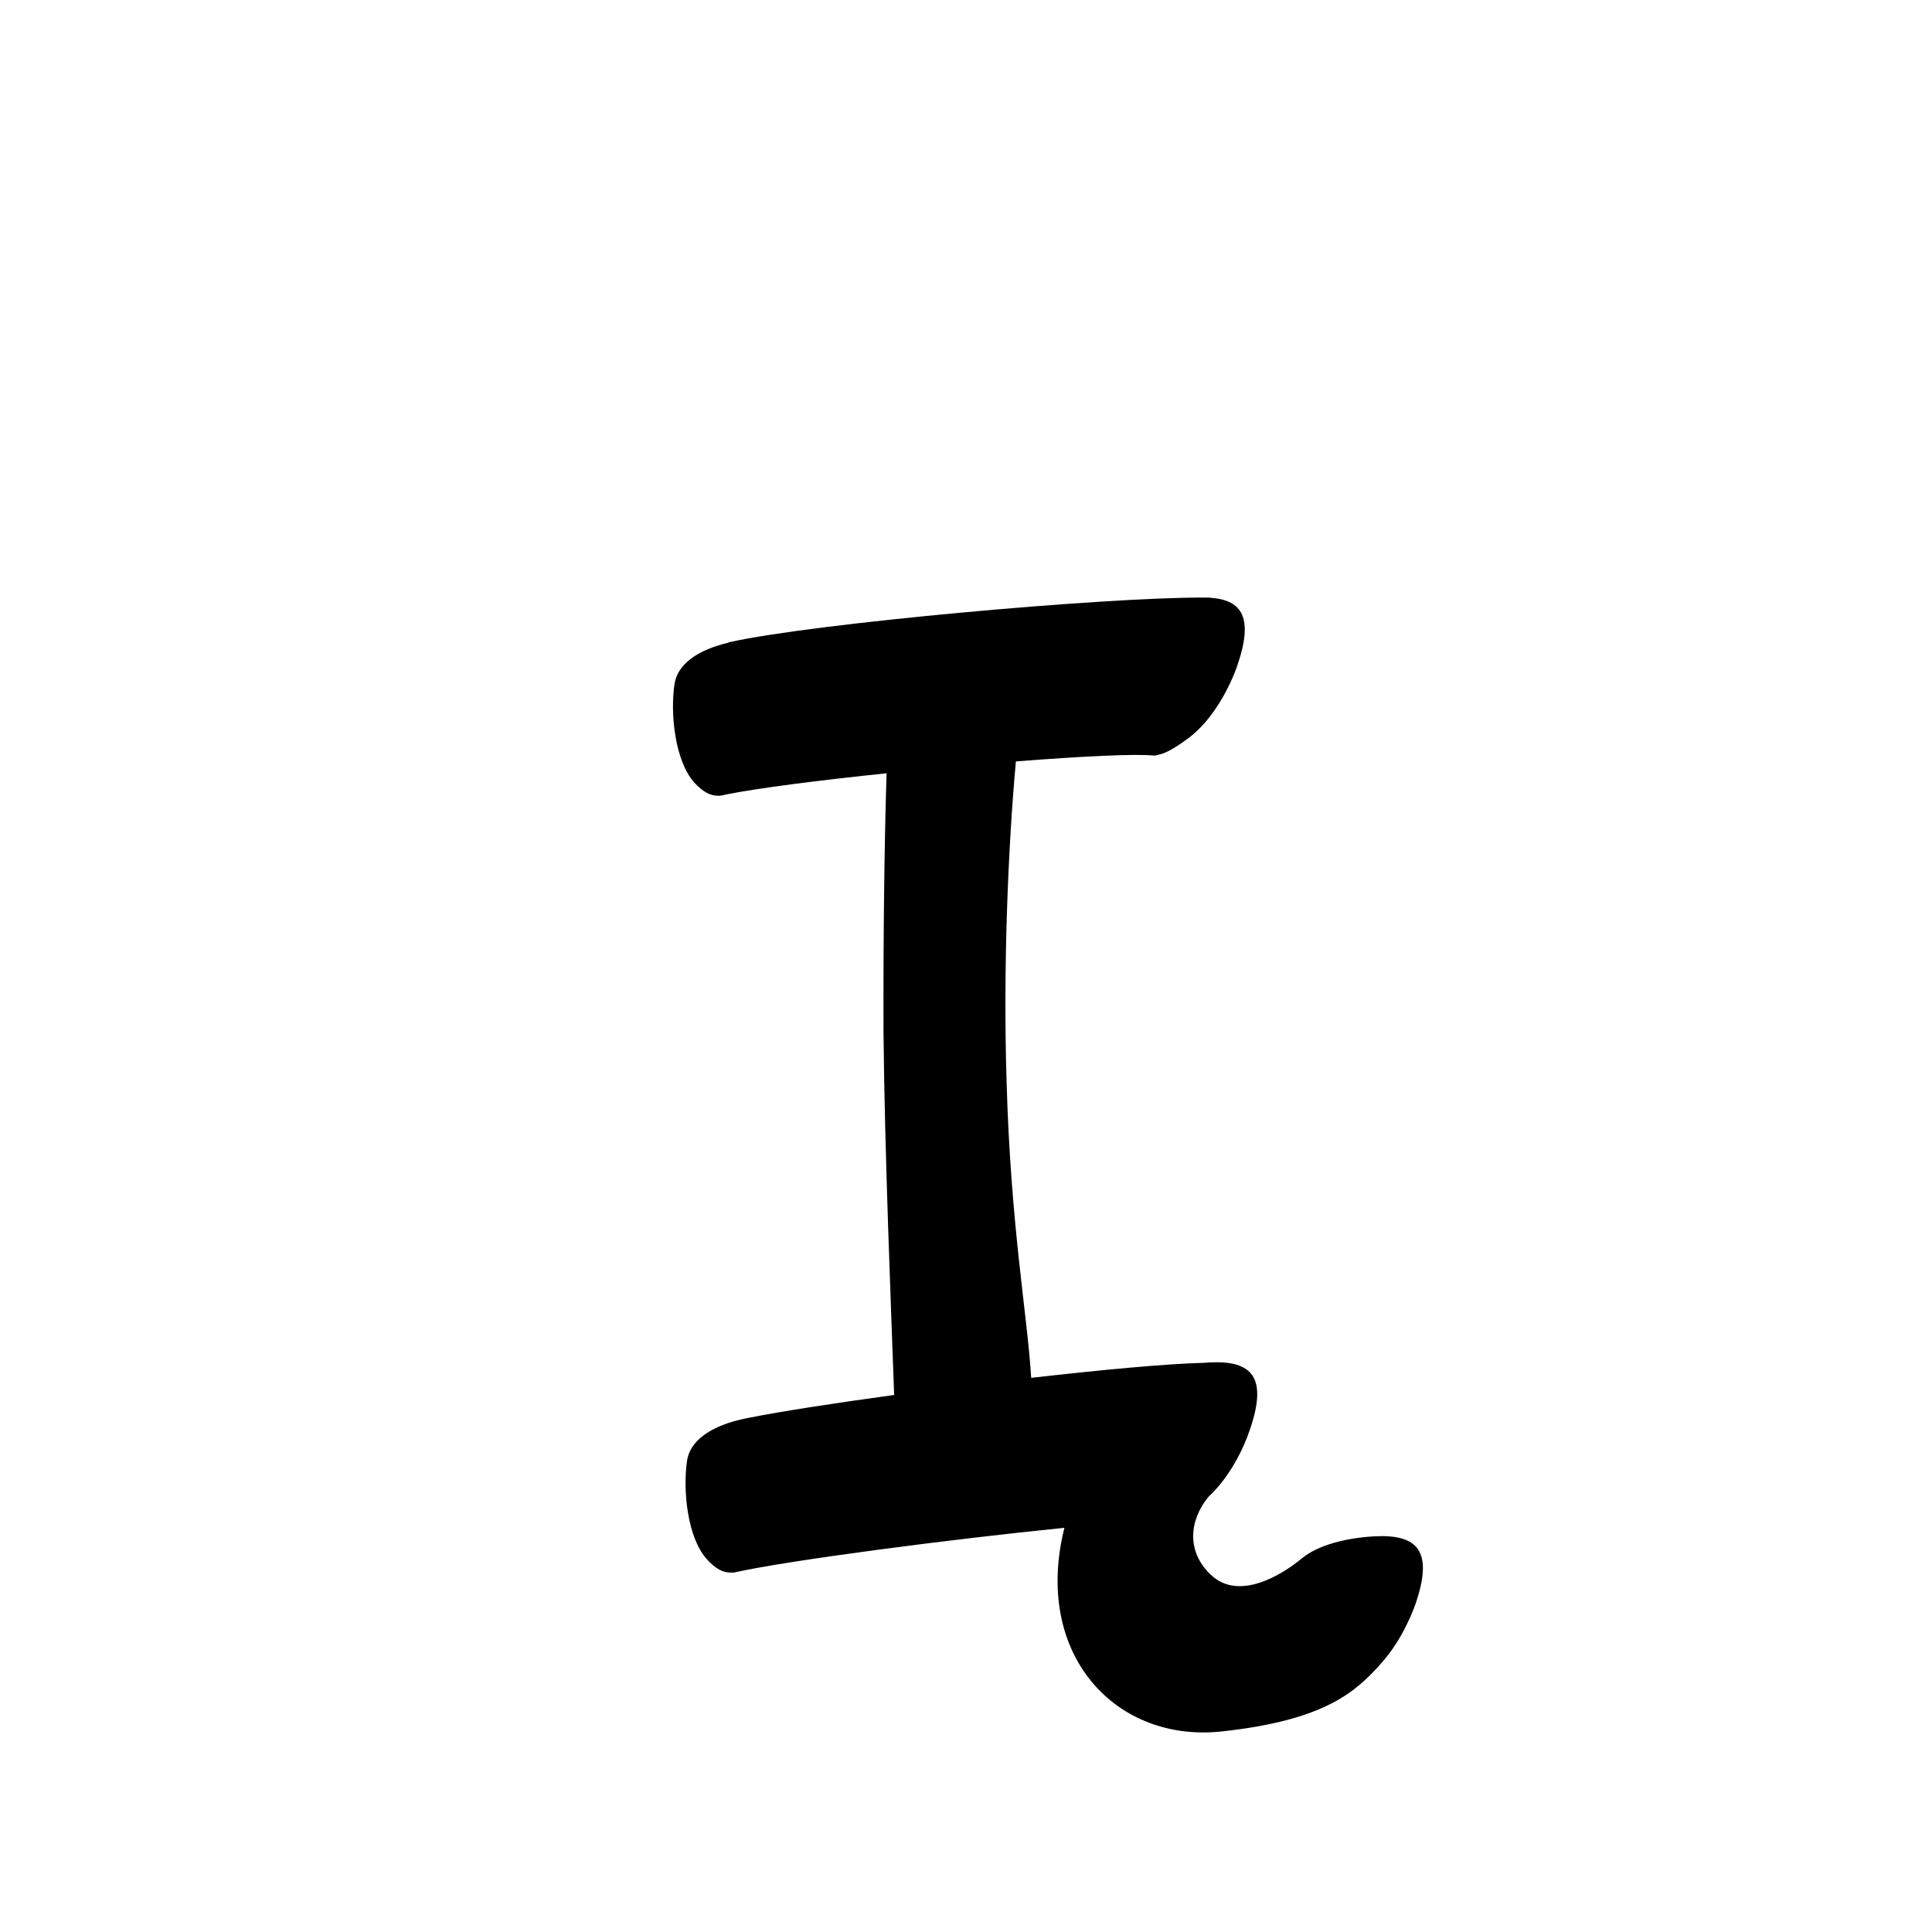 <?xml version="1.0" encoding="UTF-8" standalone="no"?>
<svg
   version="1.2"
   width="100mm"
   height="100mm"
   viewBox="0 0 10000 10000"
   preserveAspectRatio="xMidYMid"
   fill-rule="evenodd"
   stroke-width="28.222"
   stroke-linejoin="round"
   xml:space="preserve"
   id="svg26"
   sodipodi:docname="gobo-caps-012F.svg"
   inkscape:version="1.4 (86a8ad7, 2024-10-11)"
   xmlns:inkscape="http://www.inkscape.org/namespaces/inkscape"
   xmlns:sodipodi="http://sodipodi.sourceforge.net/DTD/sodipodi-0.dtd"
   xmlns="http://www.w3.org/2000/svg"
   xmlns:svg="http://www.w3.org/2000/svg"
   xmlns:ooo="http://xml.openoffice.org/svg/export"><sodipodi:namedview
   id="namedview26"
   pagecolor="#ffffff"
   bordercolor="#000000"
   borderopacity="0.25"
   inkscape:showpageshadow="2"
   inkscape:pageopacity="0.0"
   inkscape:pagecheckerboard="0"
   inkscape:deskcolor="#d1d1d1"
   inkscape:document-units="mm"
   showgrid="false"
   inkscape:zoom="3.0876875"
   inkscape:cx="188.81444"
   inkscape:cy="188.97638"
   inkscape:window-width="2560"
   inkscape:window-height="1369"
   inkscape:window-x="-8"
   inkscape:window-y="-8"
   inkscape:window-maximized="1"
   inkscape:current-layer="svg26" />
 <defs
   class="ClipPathGroup"
   id="defs2">
  
  <clipPath
   id="presentation_clip_path_shrink"
   clipPathUnits="userSpaceOnUse">
   <rect
   x="10"
   y="10"
   width="9980"
   height="9980"
   id="rect2" />
  </clipPath>
 
  
 
   
  
    
   
     
    
      
      
      
      
      
      
      
      
      
      
      
     
       
      
       
      
       
      
       
      
       
      
       
      
       
      
       
      
       
      
       
      
       
      
        
        
       
        
        
       
        
        
       
        
        
       
        
        
       
        
        
       
        
        
       
        
        
       
        
        
       
        
        
       
        
        
       </defs>
 <defs
   class="TextShapeIndex"
   id="defs3">
  <g
   ooo:slide="id1"
   ooo:id-list="id3 id4 id5 id6 id7 id8 id9 id10 id11 id12 id13"
   id="g2" />
 </defs>
 <defs
   class="EmbeddedBulletChars"
   id="defs12">
  <g
   id="bullet-char-template-57356"
   transform="scale(0,-0)">
   <path
   d="M 580,1141 L 1163,571 580,0 -4,571 580,1141 Z"
   id="path3" />
  </g>
  <g
   id="bullet-char-template-57354"
   transform="scale(0,-0)">
   <path
   d="M 8,1128 L 1137,1128 1137,0 8,0 8,1128 Z"
   id="path4" />
  </g>
  <g
   id="bullet-char-template-10146"
   transform="scale(0,-0)">
   <path
   d="M 174,0 L 602,739 174,1481 1456,739 174,0 Z M 1358,739 L 309,1346 659,739 1358,739 Z"
   id="path5" />
  </g>
  <g
   id="bullet-char-template-10132"
   transform="scale(0,-0)">
   <path
   d="M 2015,739 L 1276,0 717,0 1260,543 174,543 174,936 1260,936 717,1481 1274,1481 2015,739 Z"
   id="path6" />
  </g>
  <g
   id="bullet-char-template-10007"
   transform="scale(0,-0)">
   <path
   d="M 0,-2 C -7,14 -16,27 -25,37 L 356,567 C 262,823 215,952 215,954 215,979 228,992 255,992 264,992 276,990 289,987 310,991 331,999 354,1012 L 381,999 492,748 772,1049 836,1024 860,1049 C 881,1039 901,1025 922,1006 886,937 835,863 770,784 769,783 710,716 594,584 L 774,223 C 774,196 753,168 711,139 L 727,119 C 717,90 699,76 672,76 641,76 570,178 457,381 L 164,-76 C 142,-110 111,-127 72,-127 30,-127 9,-110 8,-76 1,-67 -2,-52 -2,-32 -2,-23 -1,-13 0,-2 Z"
   id="path7" />
  </g>
  <g
   id="bullet-char-template-10004"
   transform="scale(0,-0)">
   <path
   d="M 285,-33 C 182,-33 111,30 74,156 52,228 41,333 41,471 41,549 55,616 82,672 116,743 169,778 240,778 293,778 328,747 346,684 L 369,508 C 377,444 397,411 428,410 L 1163,1116 C 1174,1127 1196,1133 1229,1133 1271,1133 1292,1118 1292,1087 L 1292,965 C 1292,929 1282,901 1262,881 L 442,47 C 390,-6 338,-33 285,-33 Z"
   id="path8" />
  </g>
  <g
   id="bullet-char-template-9679"
   transform="scale(0,-0)">
   <path
   d="M 813,0 C 632,0 489,54 383,161 276,268 223,411 223,592 223,773 276,916 383,1023 489,1130 632,1184 813,1184 992,1184 1136,1130 1245,1023 1353,916 1407,772 1407,592 1407,412 1353,268 1245,161 1136,54 992,0 813,0 Z"
   id="path9" />
  </g>
  <g
   id="bullet-char-template-8226"
   transform="scale(0,-0)">
   <path
   d="M 346,457 C 273,457 209,483 155,535 101,586 74,649 74,723 74,796 101,859 155,911 209,963 273,989 346,989 419,989 480,963 531,910 582,859 608,796 608,723 608,648 583,586 532,535 482,483 420,457 346,457 Z"
   id="path10" />
  </g>
  <g
   id="bullet-char-template-8211"
   transform="scale(0,-0)">
   <path
   d="M -4,459 L 1135,459 1135,606 -4,606 -4,459 Z"
   id="path11" />
  </g>
  <g
   id="bullet-char-template-61548"
   transform="scale(0,-0)">
   <path
   d="M 173,740 C 173,903 231,1043 346,1159 462,1274 601,1332 765,1332 928,1332 1067,1274 1183,1159 1299,1043 1357,903 1357,740 1357,577 1299,437 1183,322 1067,206 928,148 765,148 601,148 462,206 346,322 231,437 173,577 173,740 Z"
   id="path12" />
  </g>
 </defs>
 
 <path
   id="path13"
   d="M 6232.953 3092.99 C 6230.775 3092.977 6228.497 3093.03 6226.287 3093.041 C 5717.779 3091.117 4212.717 3226.063 3775.015 3323.983 C 3772.114 3324.724 3769.395 3326.15 3766.592 3327.239 C 3618.9 3362.742 3506.301 3433.453 3491.001 3542.006 C 3469.001 3691.006 3491.992 3937.019 3593.992 4051.019 C 3638.662 4099.373 3678.042 4120.083 3720.703 4118.767 C 3721.476 4118.767 3722.195 4119.091 3722.977 4119.025 C 3723.751 4118.854 3724.933 4118.68 3725.716 4118.508 C 3736.28 4117.762 3747.14 4115.467 3758.272 4112.152 C 3926.17 4078.662 4242.646 4038.514 4588.867 4002.443 C 4577.385 4366.362 4571.611 4843.223 4573.002 5344.015 C 4579.077 5967.035 4611.685 6760.216 4628.141 7220.386 C 4312.868 7263.5 4037.644 7306.159 3885.137 7336.813 C 3861.727 7340.881 3839.07 7345.872 3817.131 7351.541 C 3816.557 7351.68 3815.579 7351.867 3815.013 7352.006 C 3814.854 7352.046 3814.706 7352.119 3814.548 7352.161 C 3675.468 7388.609 3570.729 7457.587 3556.01 7562.019 C 3534.01 7712.019 3557.001 7957.98 3659.001 8070.98 C 3704.916 8121.628 3745.233 8142.223 3789.278 8139.4 C 3791.514 8139.68 3793.701 8140.238 3795.996 8140.02 C 4078.833 8076.153 4929.522 7966.128 5509.276 7907.941 C 5506.478 7919.604 5503.602 7931.191 5501.008 7942.978 C 5361.008 8580.978 5785.025 9019.985 6323.025 8961.985 C 6862.025 8903.985 7015.978 8753.991 7139.978 8619.991 C 7140.74 8619.172 7141.131 8617.899 7141.735 8616.89 C 7234.643 8518.003 7297.13 8385.742 7326.995 8300.992 C 7418.995 8030.992 7341.984 7940.021 7113.984 7952.021 C 6963.961 7960.613 6824.432 7997.195 6740.984 8064.004 C 6631.984 8155.004 6411.008 8287.975 6267.008 8150.975 C 6140.527 8030.643 6154.473 7870.235 6255.277 7746.917 C 6365.328 7645.844 6437.853 7495.359 6469.011 7400.995 C 6562.011 7130.995 6484.016 7040.024 6258.016 7052.024 C 6249.448 7052.515 6240.982 7053.26 6232.488 7053.936 C 6039.834 7058.499 5703.233 7089.959 5337.349 7131.709 C 5317.359 6800.75 5231.726 6354.188 5210.018 5598.005 C 5191.702 5007.66 5217.876 4384.996 5258.18 3941.051 C 5596.958 3914.633 5880.277 3900.479 5974.002 3910.976 C 5979.29 3910.816 5984.668 3909.809 5990.177 3908.082 C 6034.958 3899.958 6084.496 3869.59 6147.997 3823.022 C 6280.997 3726.022 6368.984 3547.994 6404.984 3442.994 C 6486.29 3204.378 6435.511 3105.642 6265.251 3094.178 C 6263.458 3093.848 6261.894 3093.106 6259.98 3092.99 C 6252.736 3092.867 6243.02 3093.095 6235.278 3093.041 C 6234.49 3093.034 6233.745 3092.994 6232.953 3092.99 z " />
   
  
</svg>
